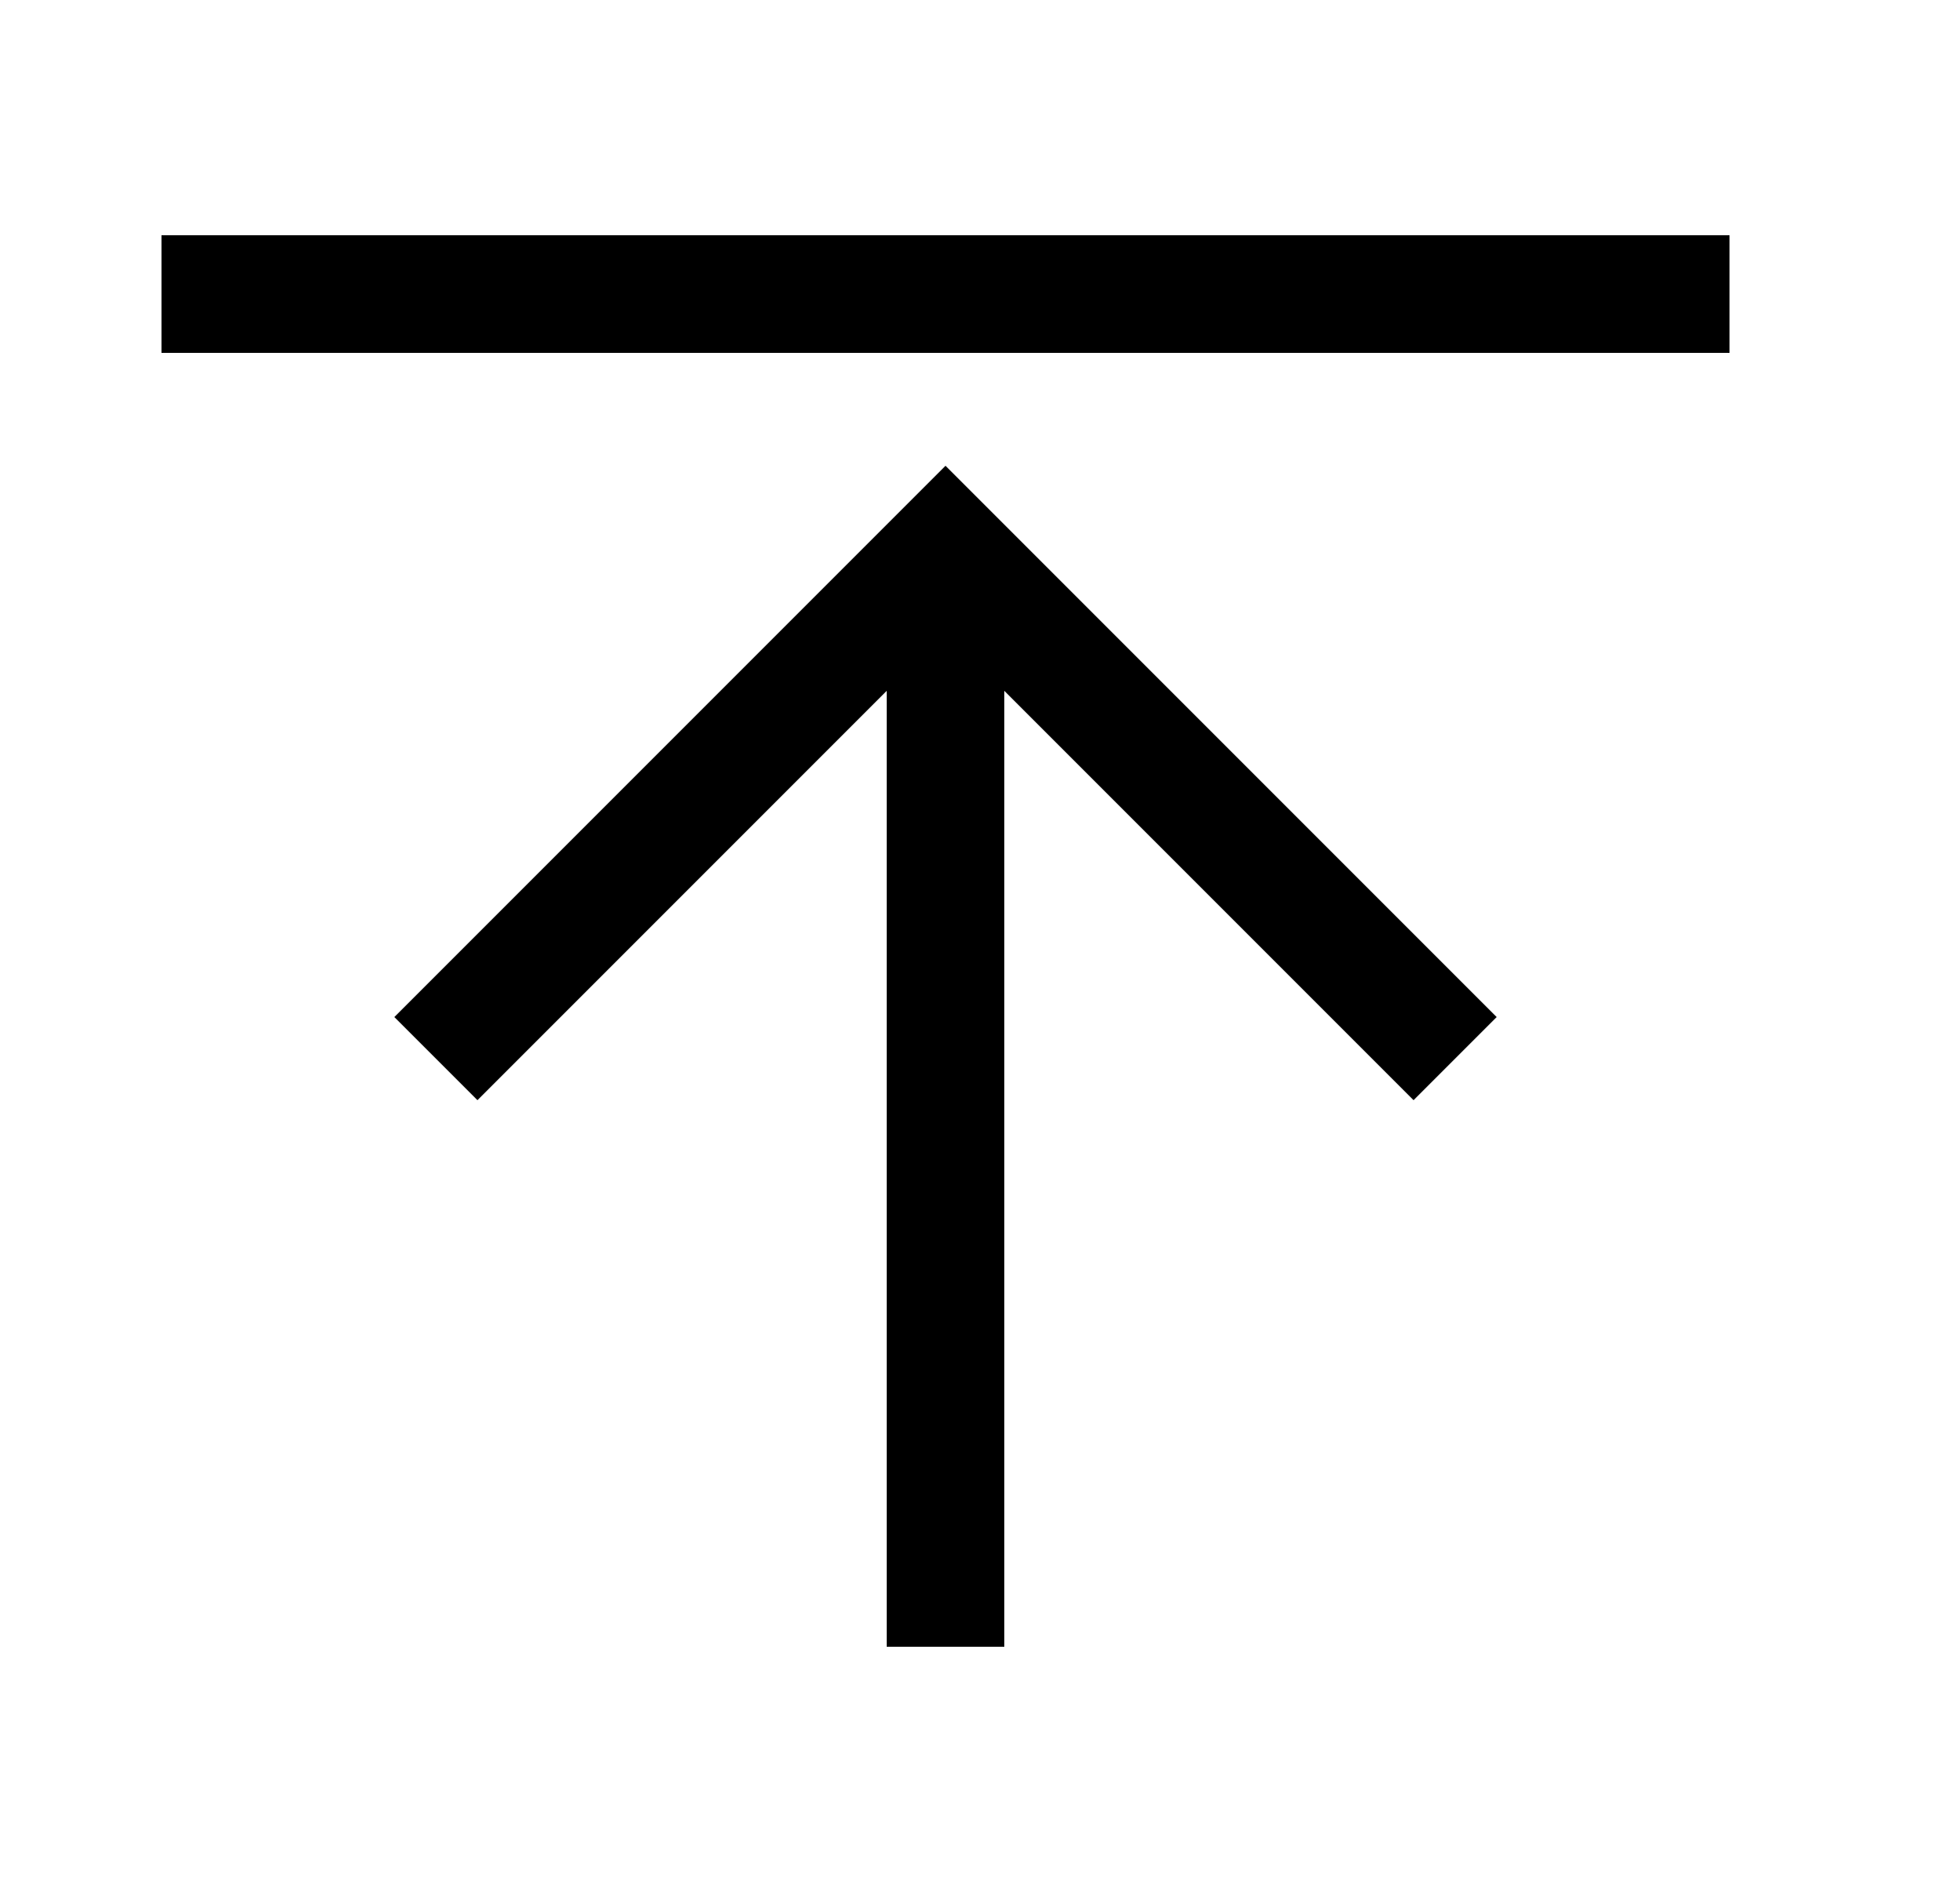 <svg width="25" height="24" viewBox="0 0 25 24" fill="none" xmlns="http://www.w3.org/2000/svg">
<g clip-path="url(#clip0_2459_7601)">
<path d="M5.03 12.97L6.09 14.03L11.31 8.81V21H12.81V8.81L18.03 14.03L19.09 12.97L12.06 5.94L5.03 12.97Z" fill="black"/>
<path d="M22.06 3H2.06V4.5H22.06V3Z" fill="black"/>
</g>
<defs>
<clipPath id="clip0_2459_7601">
<rect width="24" height="24" fill="white" transform="translate(0.06)"/>
</clipPath>
</defs>
</svg>
